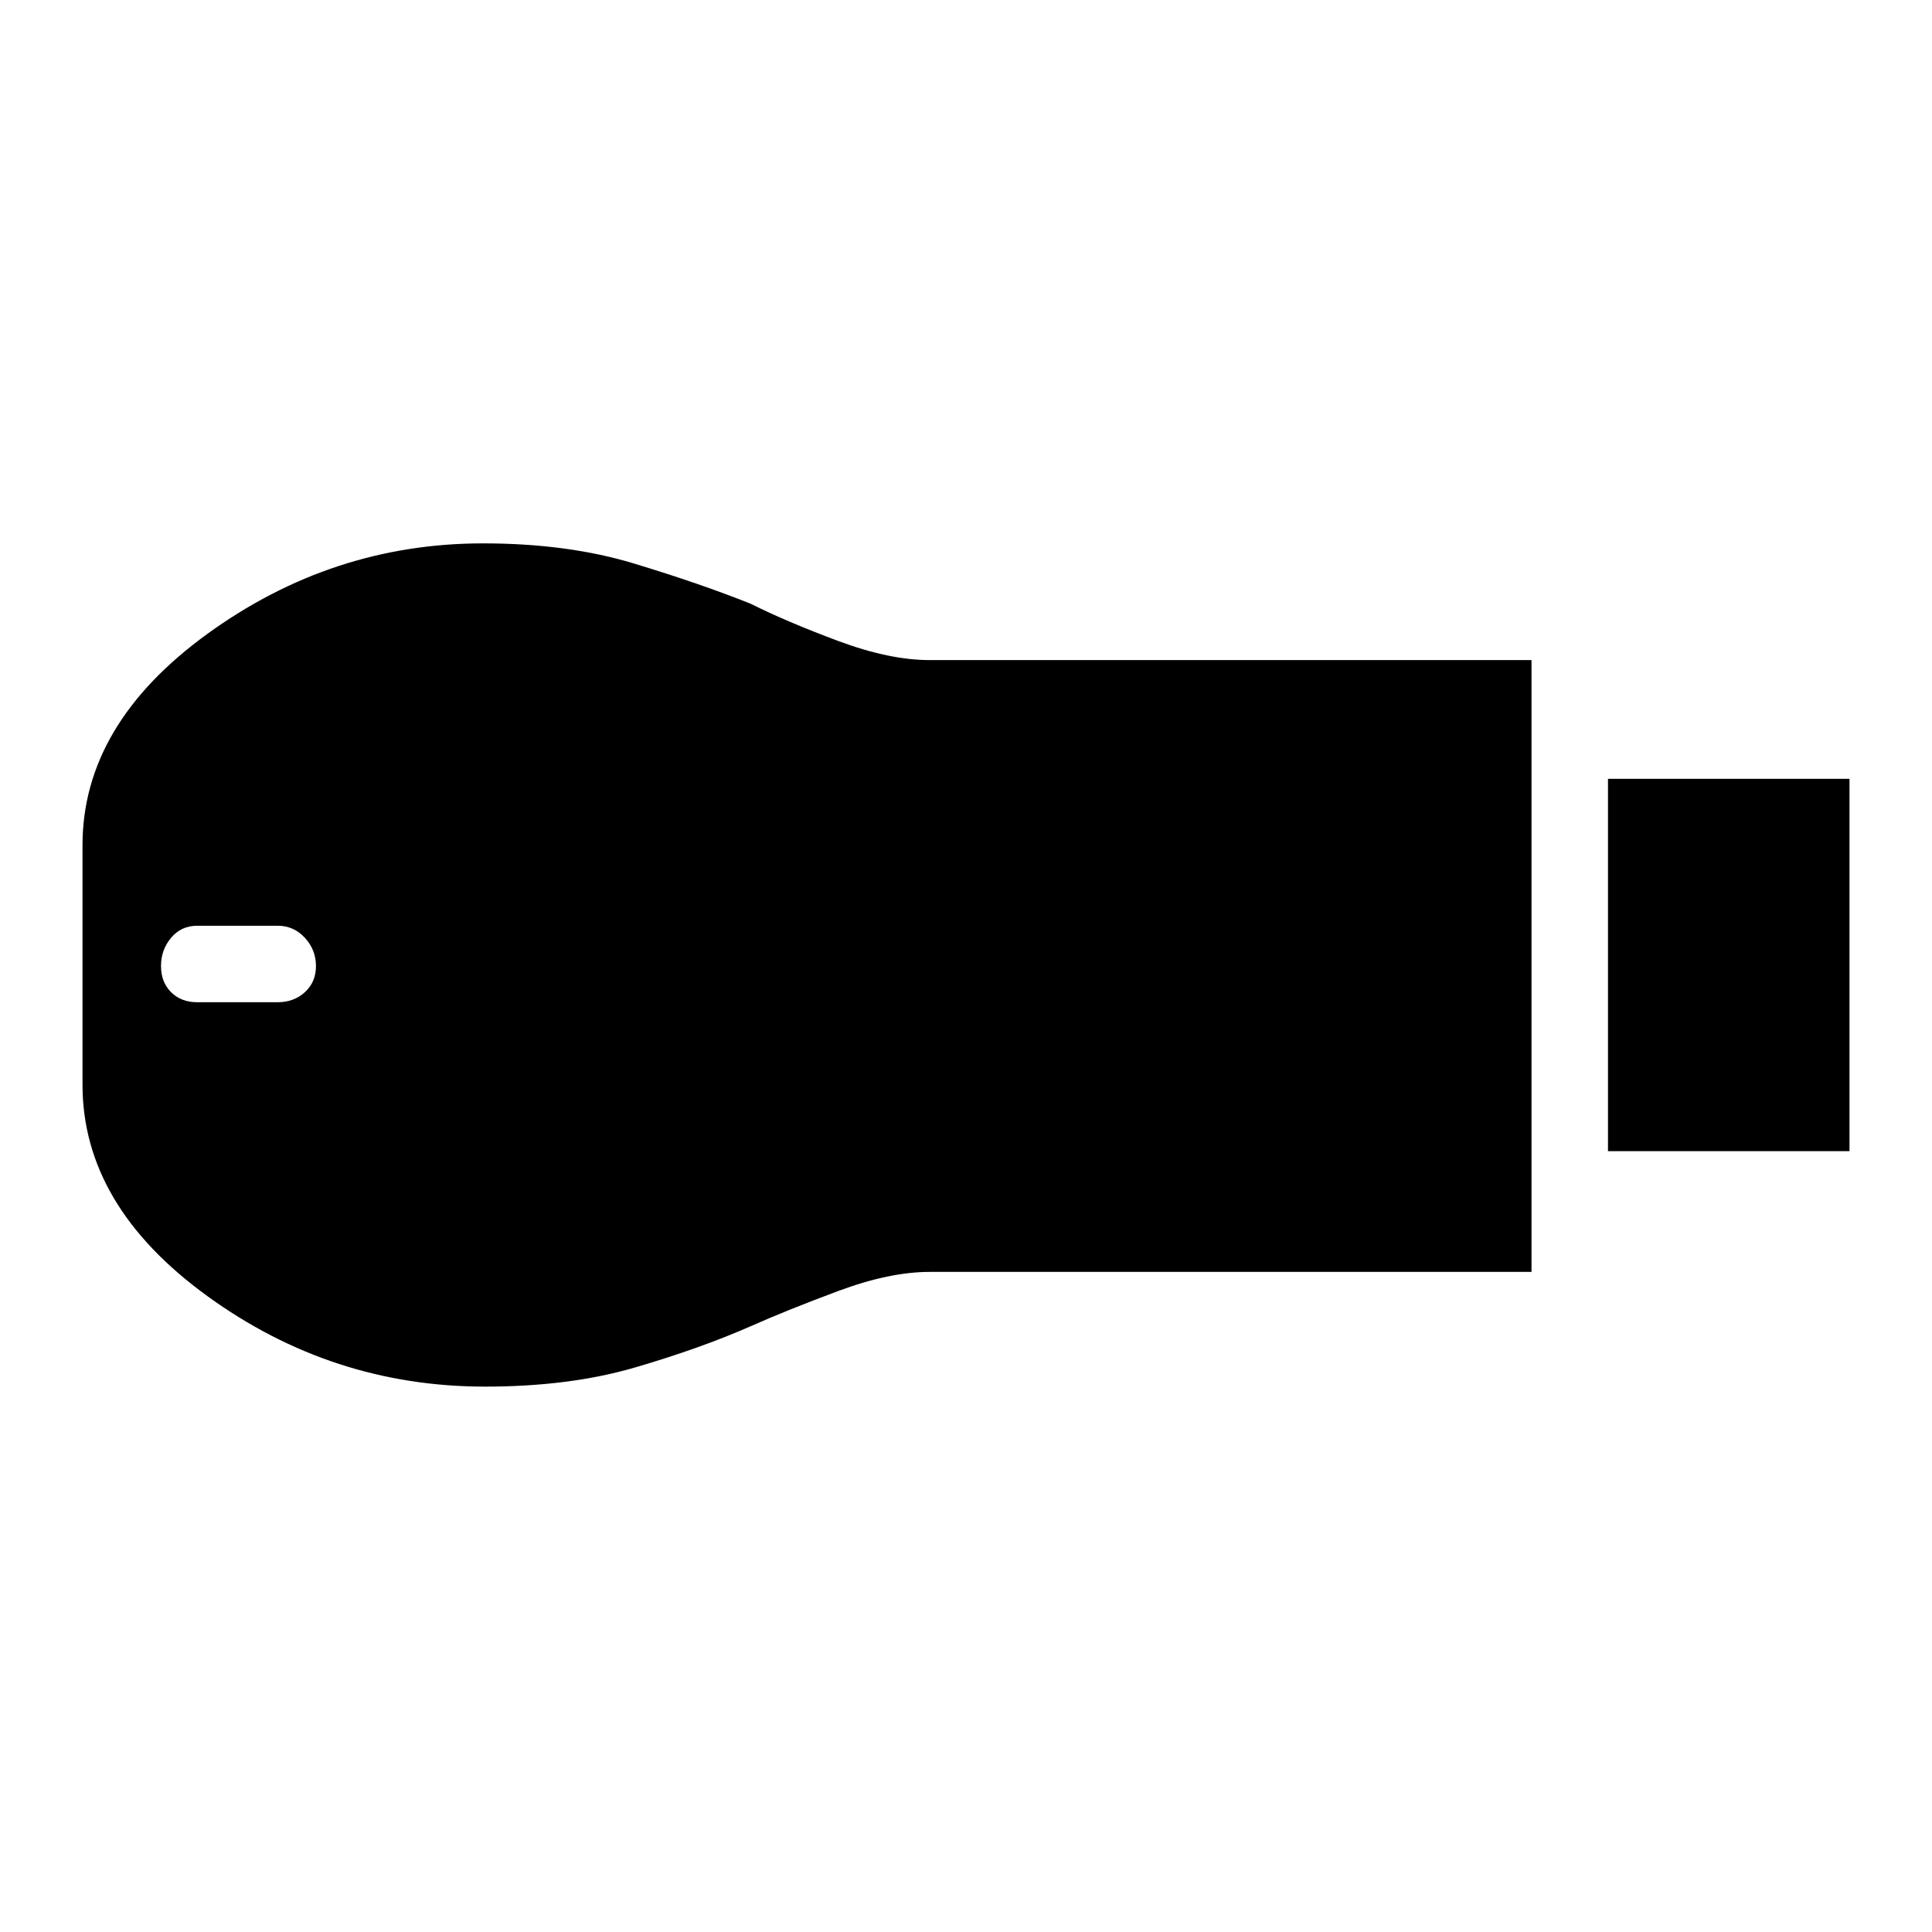 <svg xmlns="http://www.w3.org/2000/svg" height="48" width="48"><path d="M39.95 28.6v-9.25h6v9.25Zm-27.9 5.85q-3.8 0-6.9-2.25-3.1-2.25-3.1-5.25V21q0-3 3.1-5.25T12 13.5q2.1 0 3.75.5t2.9 1q.9.45 2.175.925 1.275.475 2.275.475h14.95v15.2H23.1q-1 0-2.275.475t-2.175.875q-1.25.55-2.875 1.025-1.625.475-3.725.475ZM4.9 24.9h2q.4 0 .675-.25T7.85 24q0-.4-.275-.7Q7.3 23 6.9 23h-2q-.4 0-.65.3T4 24q0 .4.25.65t.65.25Z"/></svg>